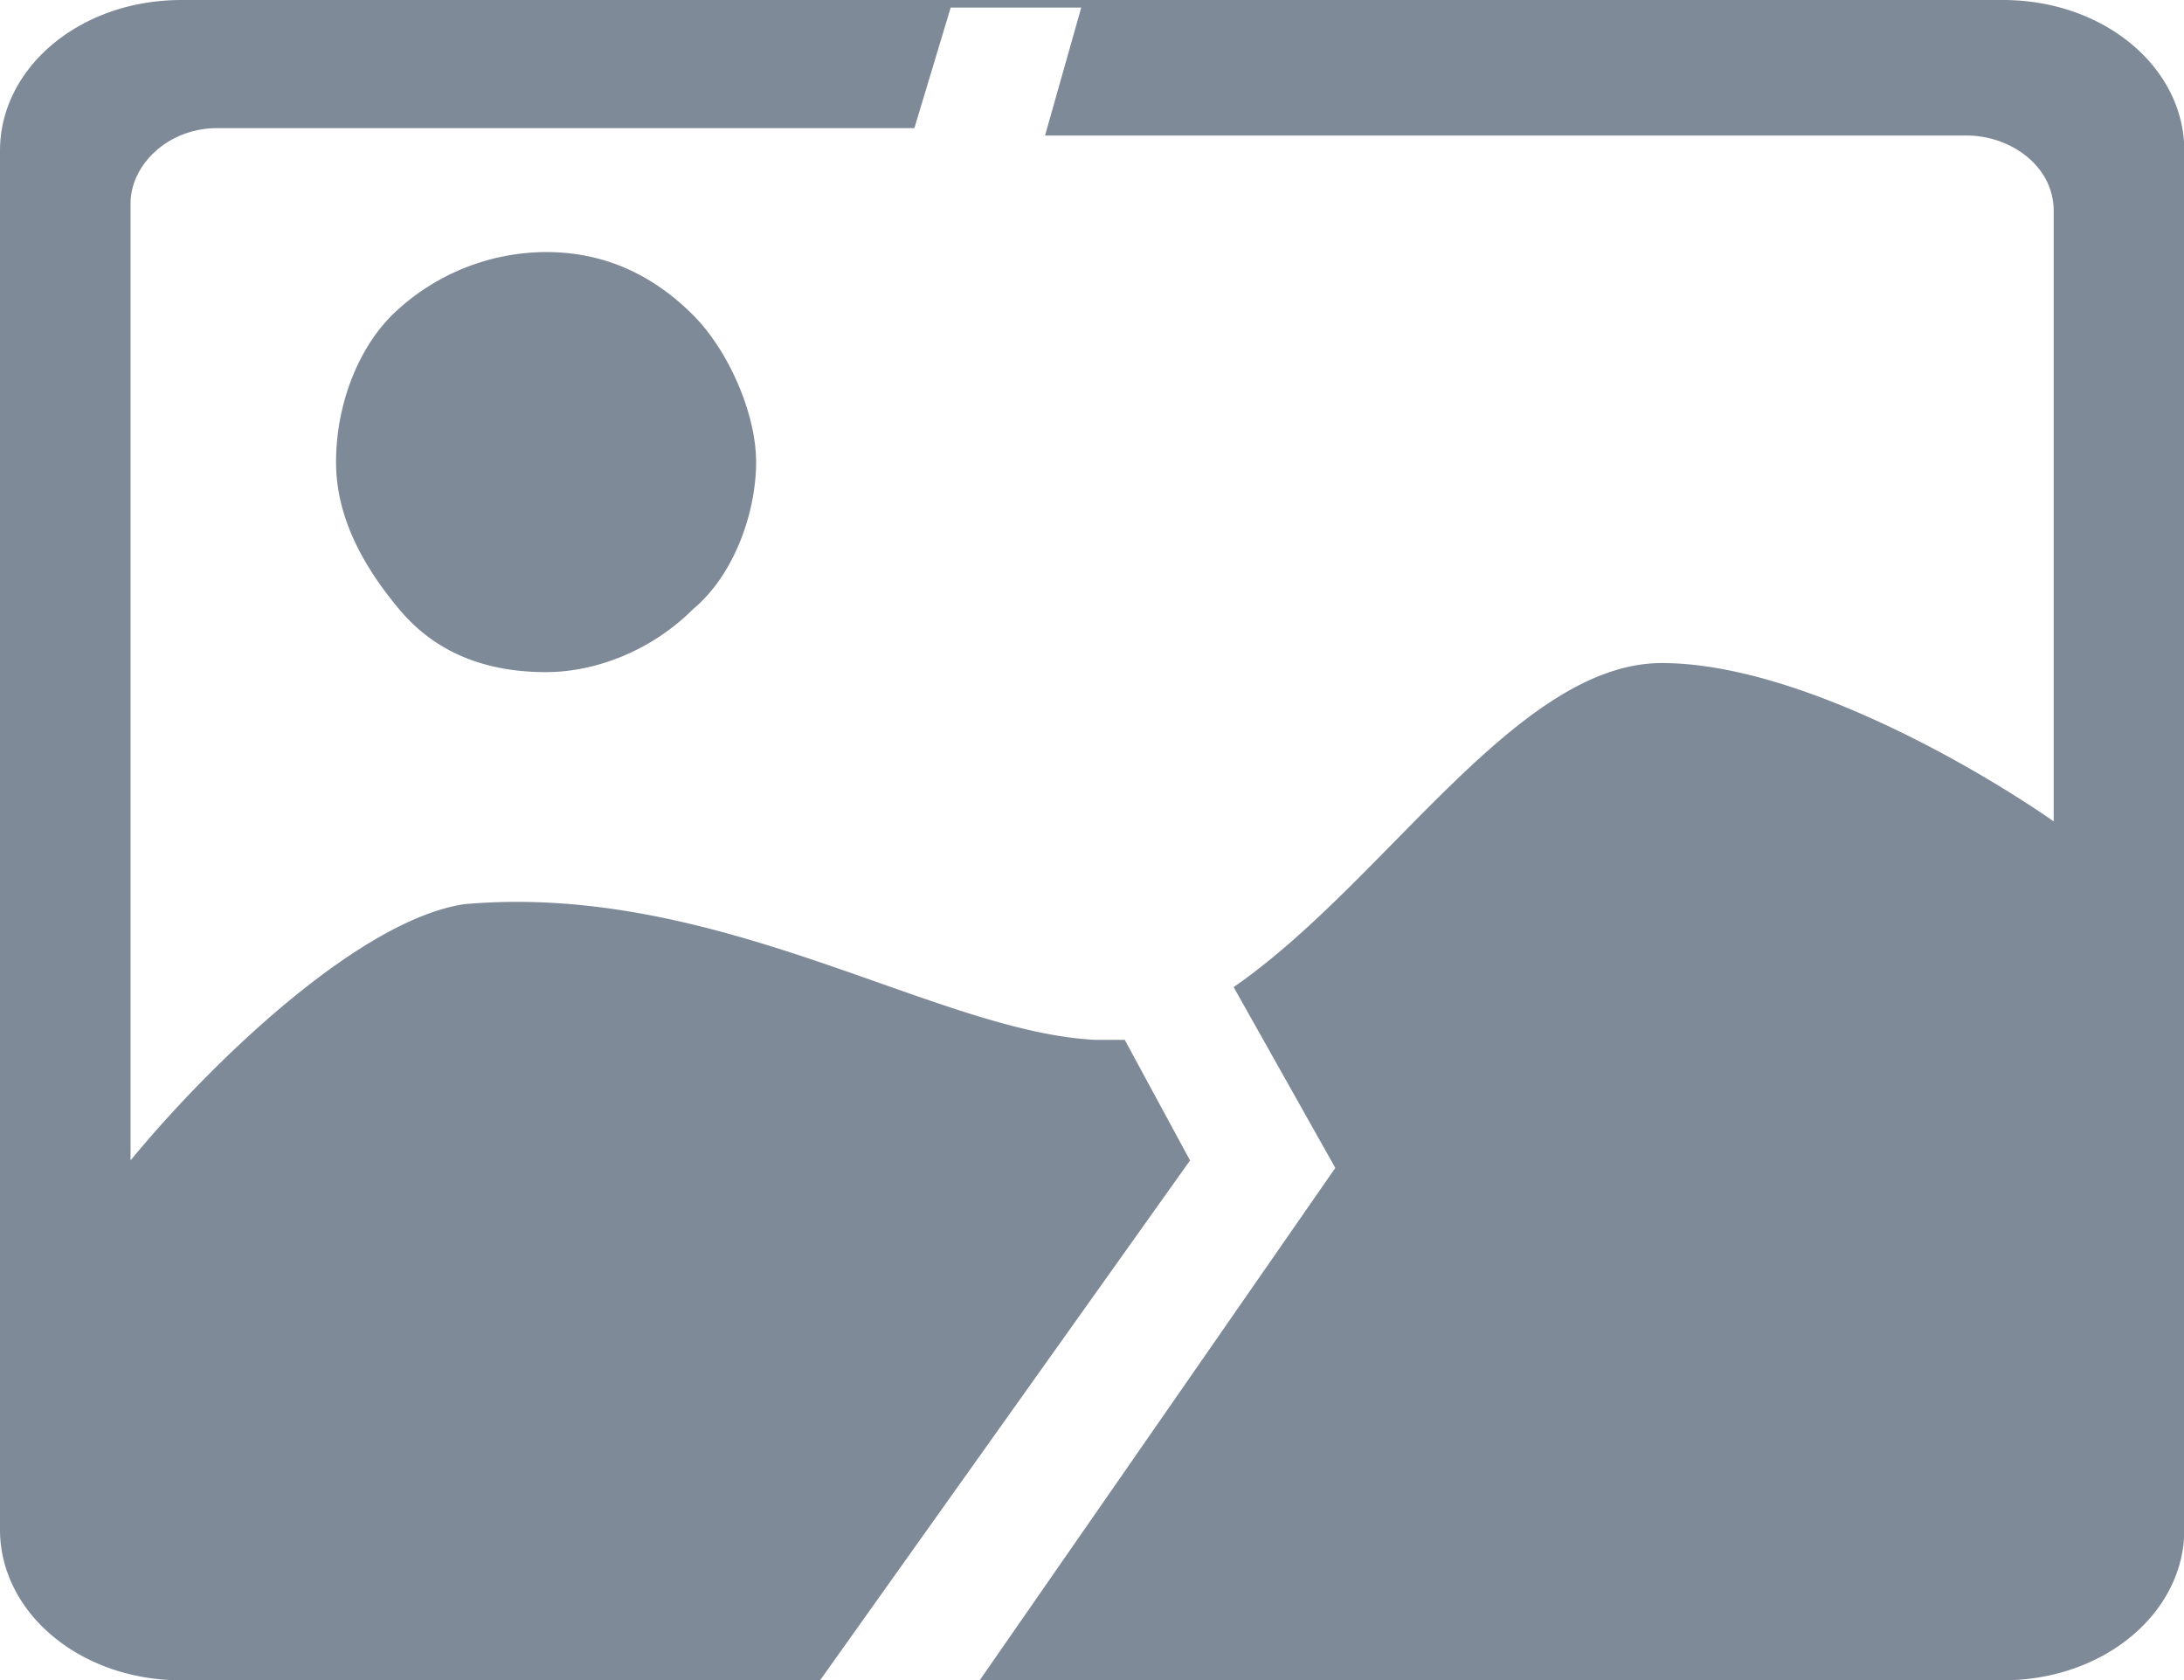 <?xml version="1.0" standalone="no"?><!DOCTYPE svg PUBLIC "-//W3C//DTD SVG 1.1//EN" "http://www.w3.org/Graphics/SVG/1.1/DTD/svg11.dtd"><svg t="1702956266474" class="icon" viewBox="0 0 1331 1024" version="1.1" xmlns="http://www.w3.org/2000/svg" p-id="8235" xmlns:xlink="http://www.w3.org/1999/xlink" width="259.961" height="200"><path d="M557.261 78.08H132.608c-30.925 0-53.043 22.938-53.043 45.875v583.168c53.043-64.256 141.517-146.944 203.418-156.109 154.778-13.773 287.488 78.08 384.768 82.688h17.715l39.782 73.472L499.763 1024H110.541C48.64 1024 0 982.682 0 932.147V91.853C0 41.318 48.64 0 110.592 0h1110.016C1282.56 0 1331.2 41.318 1331.2 91.853v840.294c0 50.534-48.64 91.853-110.592 91.853H552.806h44.237l216.73-312.269-61.952-110.182c92.877-64.307 172.544-197.478 260.966-197.478 79.616 0 185.754 59.699 238.797 96.461V128.512c0-27.546-26.522-45.926-53.043-45.926h-561.664L658.944 4.608h-79.565l-22.118 73.472zM332.8 409.6c-38.4 0-68.25-12.8-89.6-38.4C221.85 345.6 204.8 315.75 204.8 281.6s12.8-68.25 34.15-89.6A135.322 135.322 0 0 1 332.8 153.6c34.15 0 64 12.8 89.6 38.4 21.35 21.35 38.4 59.75 38.4 89.6s-12.8 68.25-38.4 89.6c-25.6 25.6-59.75 38.4-89.6 38.4z" fill="#7F8A99" p-id="8236"></path></svg>